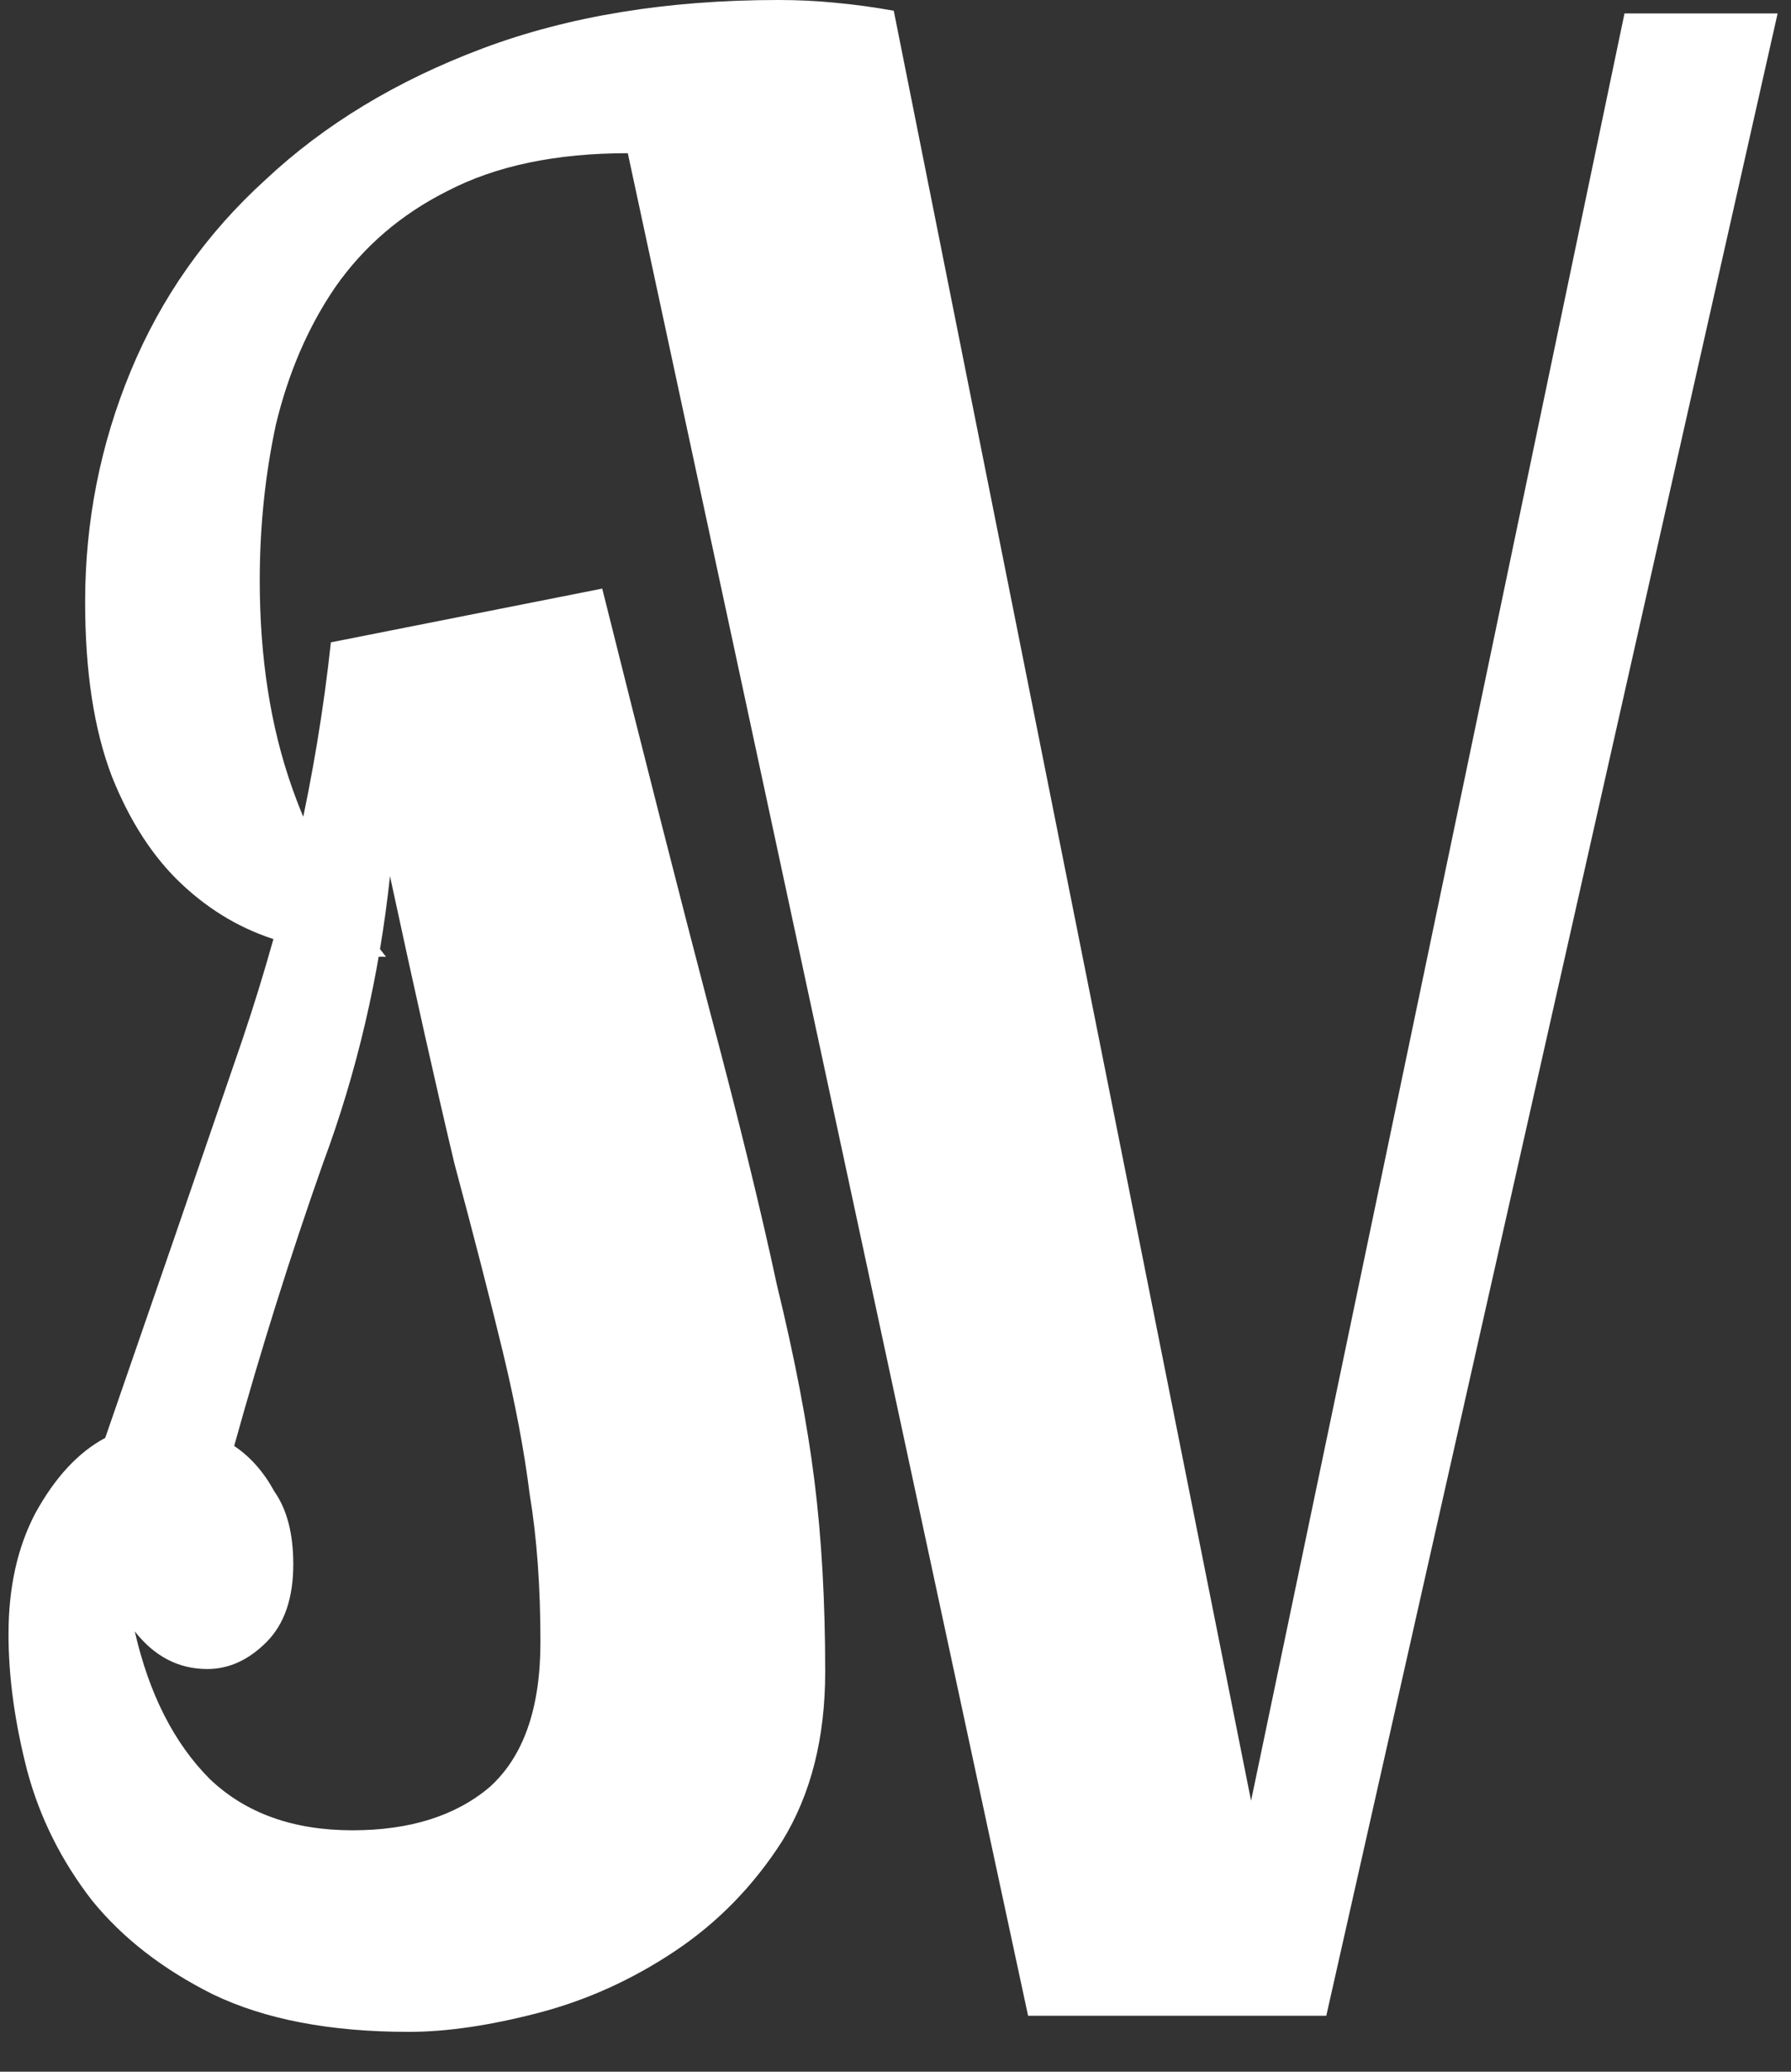 <svg width="32" height="37" viewBox="0 0 32 37" fill="none" xmlns="http://www.w3.org/2000/svg">
<rect x="0" y="0" width="32" height="37" fill="#333333" stroke="none"/>
<path d="M10.76 10.512C11.528 13.584 12.168 16.096 12.68 18.048C13.192 19.968 13.592 21.6 13.88 22.944C14.2 24.256 14.424 25.424 14.552 26.448C14.68 27.472 14.744 28.608 14.744 29.856C14.744 31.04 14.488 32.048 13.976 32.88C13.464 33.68 12.824 34.336 12.056 34.848C11.288 35.36 10.472 35.728 9.608 35.952C8.744 36.176 7.976 36.288 7.304 36.288C5.896 36.288 4.728 36.064 3.8 35.616C2.904 35.168 2.184 34.608 1.64 33.936C1.096 33.232 0.712 32.464 0.488 31.632C0.264 30.768 0.152 29.952 0.152 29.184C0.152 28.352 0.312 27.632 0.632 27.024C0.984 26.384 1.4 25.936 1.88 25.68C2.712 23.28 3.528 20.912 4.328 18.576C5.128 16.208 5.656 13.84 5.912 11.472L10.76 10.512ZM9.656 29.328C9.656 28.336 9.592 27.456 9.464 26.688C9.368 25.92 9.208 25.072 8.984 24.144C8.76 23.216 8.472 22.096 8.12 20.784C7.8 19.44 7.416 17.728 6.968 15.648C6.776 17.44 6.376 19.152 5.768 20.784C5.192 22.416 4.664 24.096 4.184 25.824C4.472 26.016 4.712 26.288 4.904 26.64C5.128 26.96 5.24 27.392 5.24 27.936C5.24 28.544 5.08 29.008 4.76 29.328C4.44 29.648 4.088 29.808 3.704 29.808C3.192 29.808 2.76 29.584 2.408 29.136C2.664 30.256 3.112 31.136 3.752 31.776C4.392 32.384 5.24 32.688 6.296 32.688C7.32 32.688 8.136 32.432 8.744 31.92C9.352 31.376 9.656 30.512 9.656 29.328ZM22.353 32.16L29.025 0.24H31.761L23.697 36H18.369L11.217 2.736C9.937 2.736 8.865 2.96 8.001 3.408C7.169 3.824 6.497 4.4 5.985 5.136C5.505 5.84 5.153 6.656 4.929 7.584C4.737 8.48 4.641 9.408 4.641 10.368C4.641 11.744 4.833 12.976 5.217 14.064C5.601 15.152 6.161 16.16 6.897 17.088C6.257 17.088 5.617 16.992 4.977 16.8C4.337 16.608 3.761 16.272 3.249 15.792C2.737 15.312 2.321 14.672 2.001 13.872C1.681 13.04 1.521 12 1.521 10.752C1.521 9.312 1.793 7.936 2.337 6.624C2.881 5.312 3.681 4.176 4.737 3.216C5.793 2.224 7.089 1.44 8.625 0.864C10.161 0.288 11.921 -2.86102e-06 13.905 -2.86102e-06C14.257 -2.86102e-06 14.593 0.016 14.913 0.048C15.265 0.08 15.617 0.128 15.969 0.192L22.353 32.16Z" fill="white"/>
</svg>
